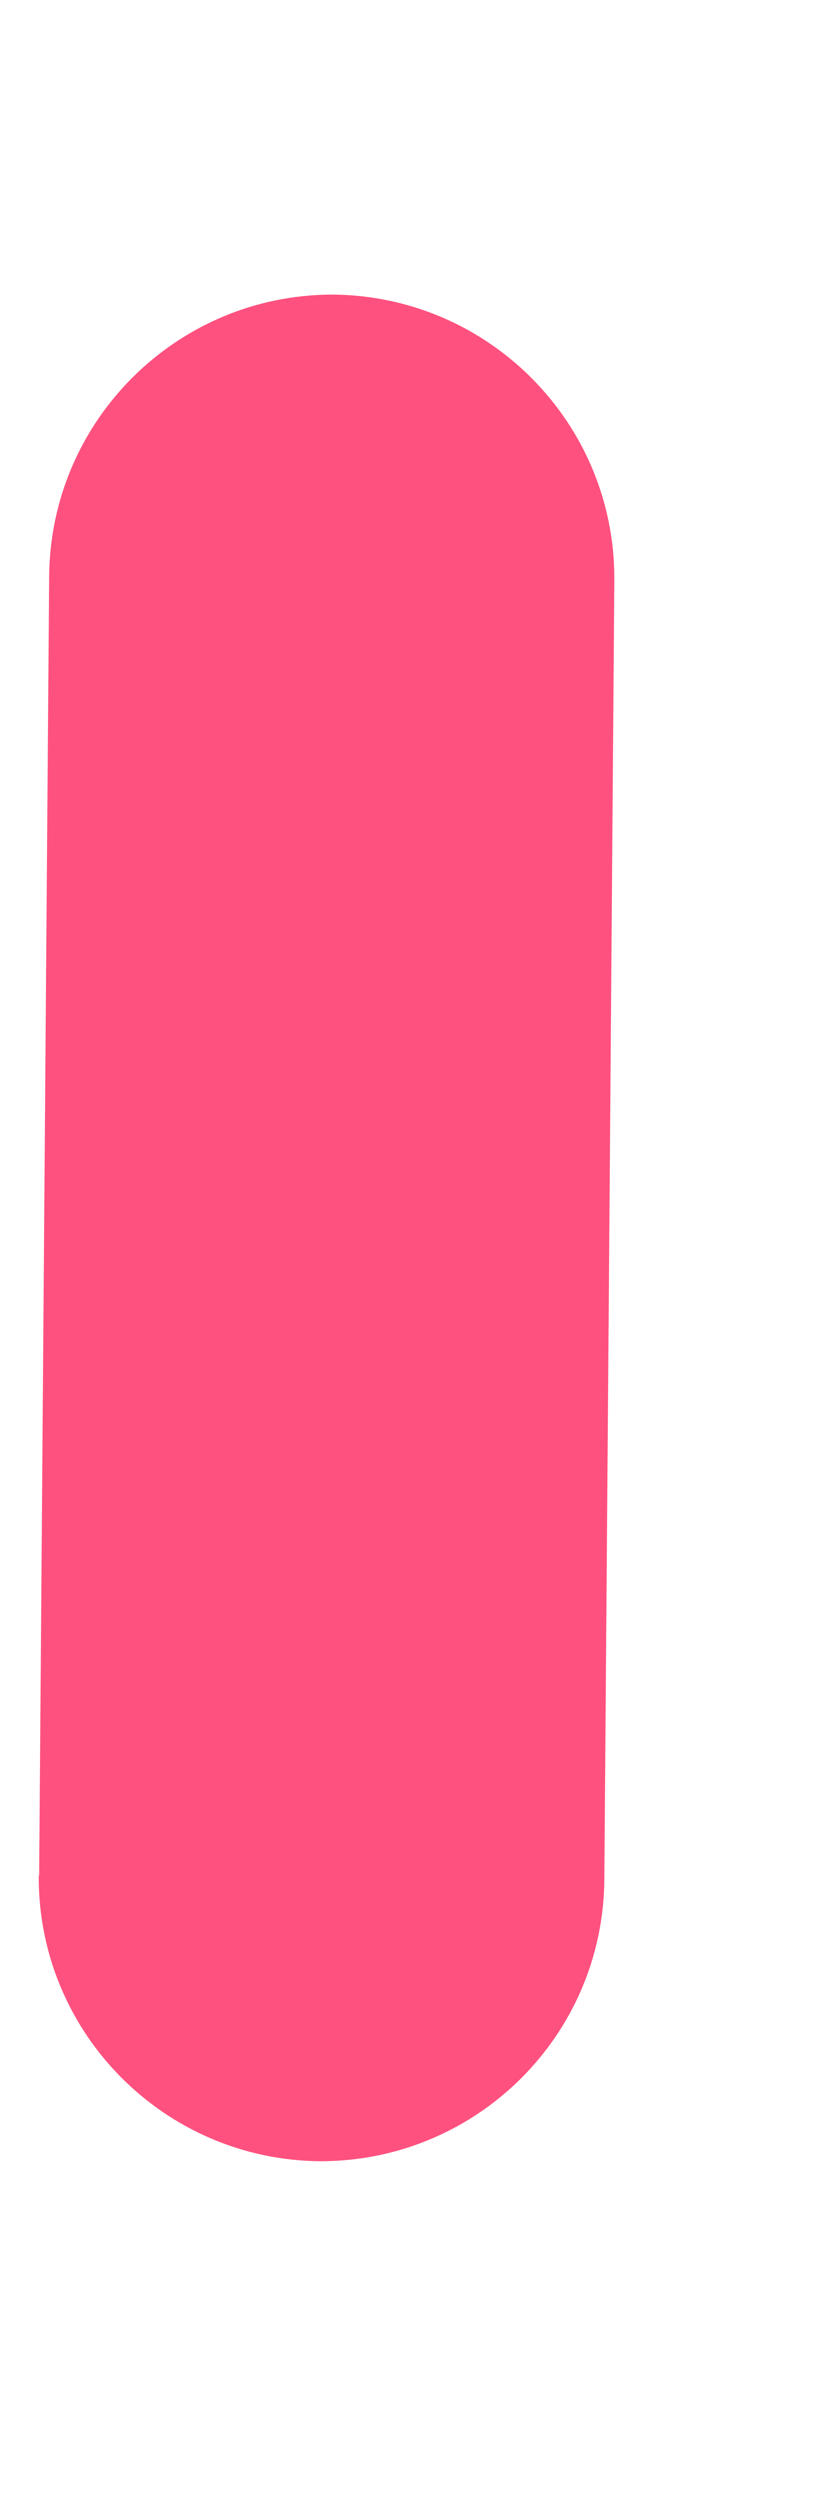 ﻿<?xml version="1.0" encoding="utf-8"?>
<svg version="1.1" xmlns:xlink="http://www.w3.org/1999/xlink" width="2px" height="6px" xmlns="http://www.w3.org/2000/svg">
  <g transform="matrix(1 0 0 1 -1503 -461 )">
    <path d="M 1.451 4.511  C 1.448 4.886  1.144 5.187  0.769 5.187  C 0.395 5.184  0.093 4.88  0.093 4.506  C 0.093 4.504  0.093 4.502  0.094 4.5  L 0.118 1.383  C 0.121 1.009  0.425 0.707  0.799 0.707  C 1.173 0.71  1.475 1.014  1.475 1.388  C 1.475 1.39  1.475 1.392  1.475 1.394  L 1.451 4.511  Z " fill-rule="nonzero" fill="#ff517f" stroke="none" transform="matrix(1 0 0 1 1503 461 )" />
  </g>
</svg>